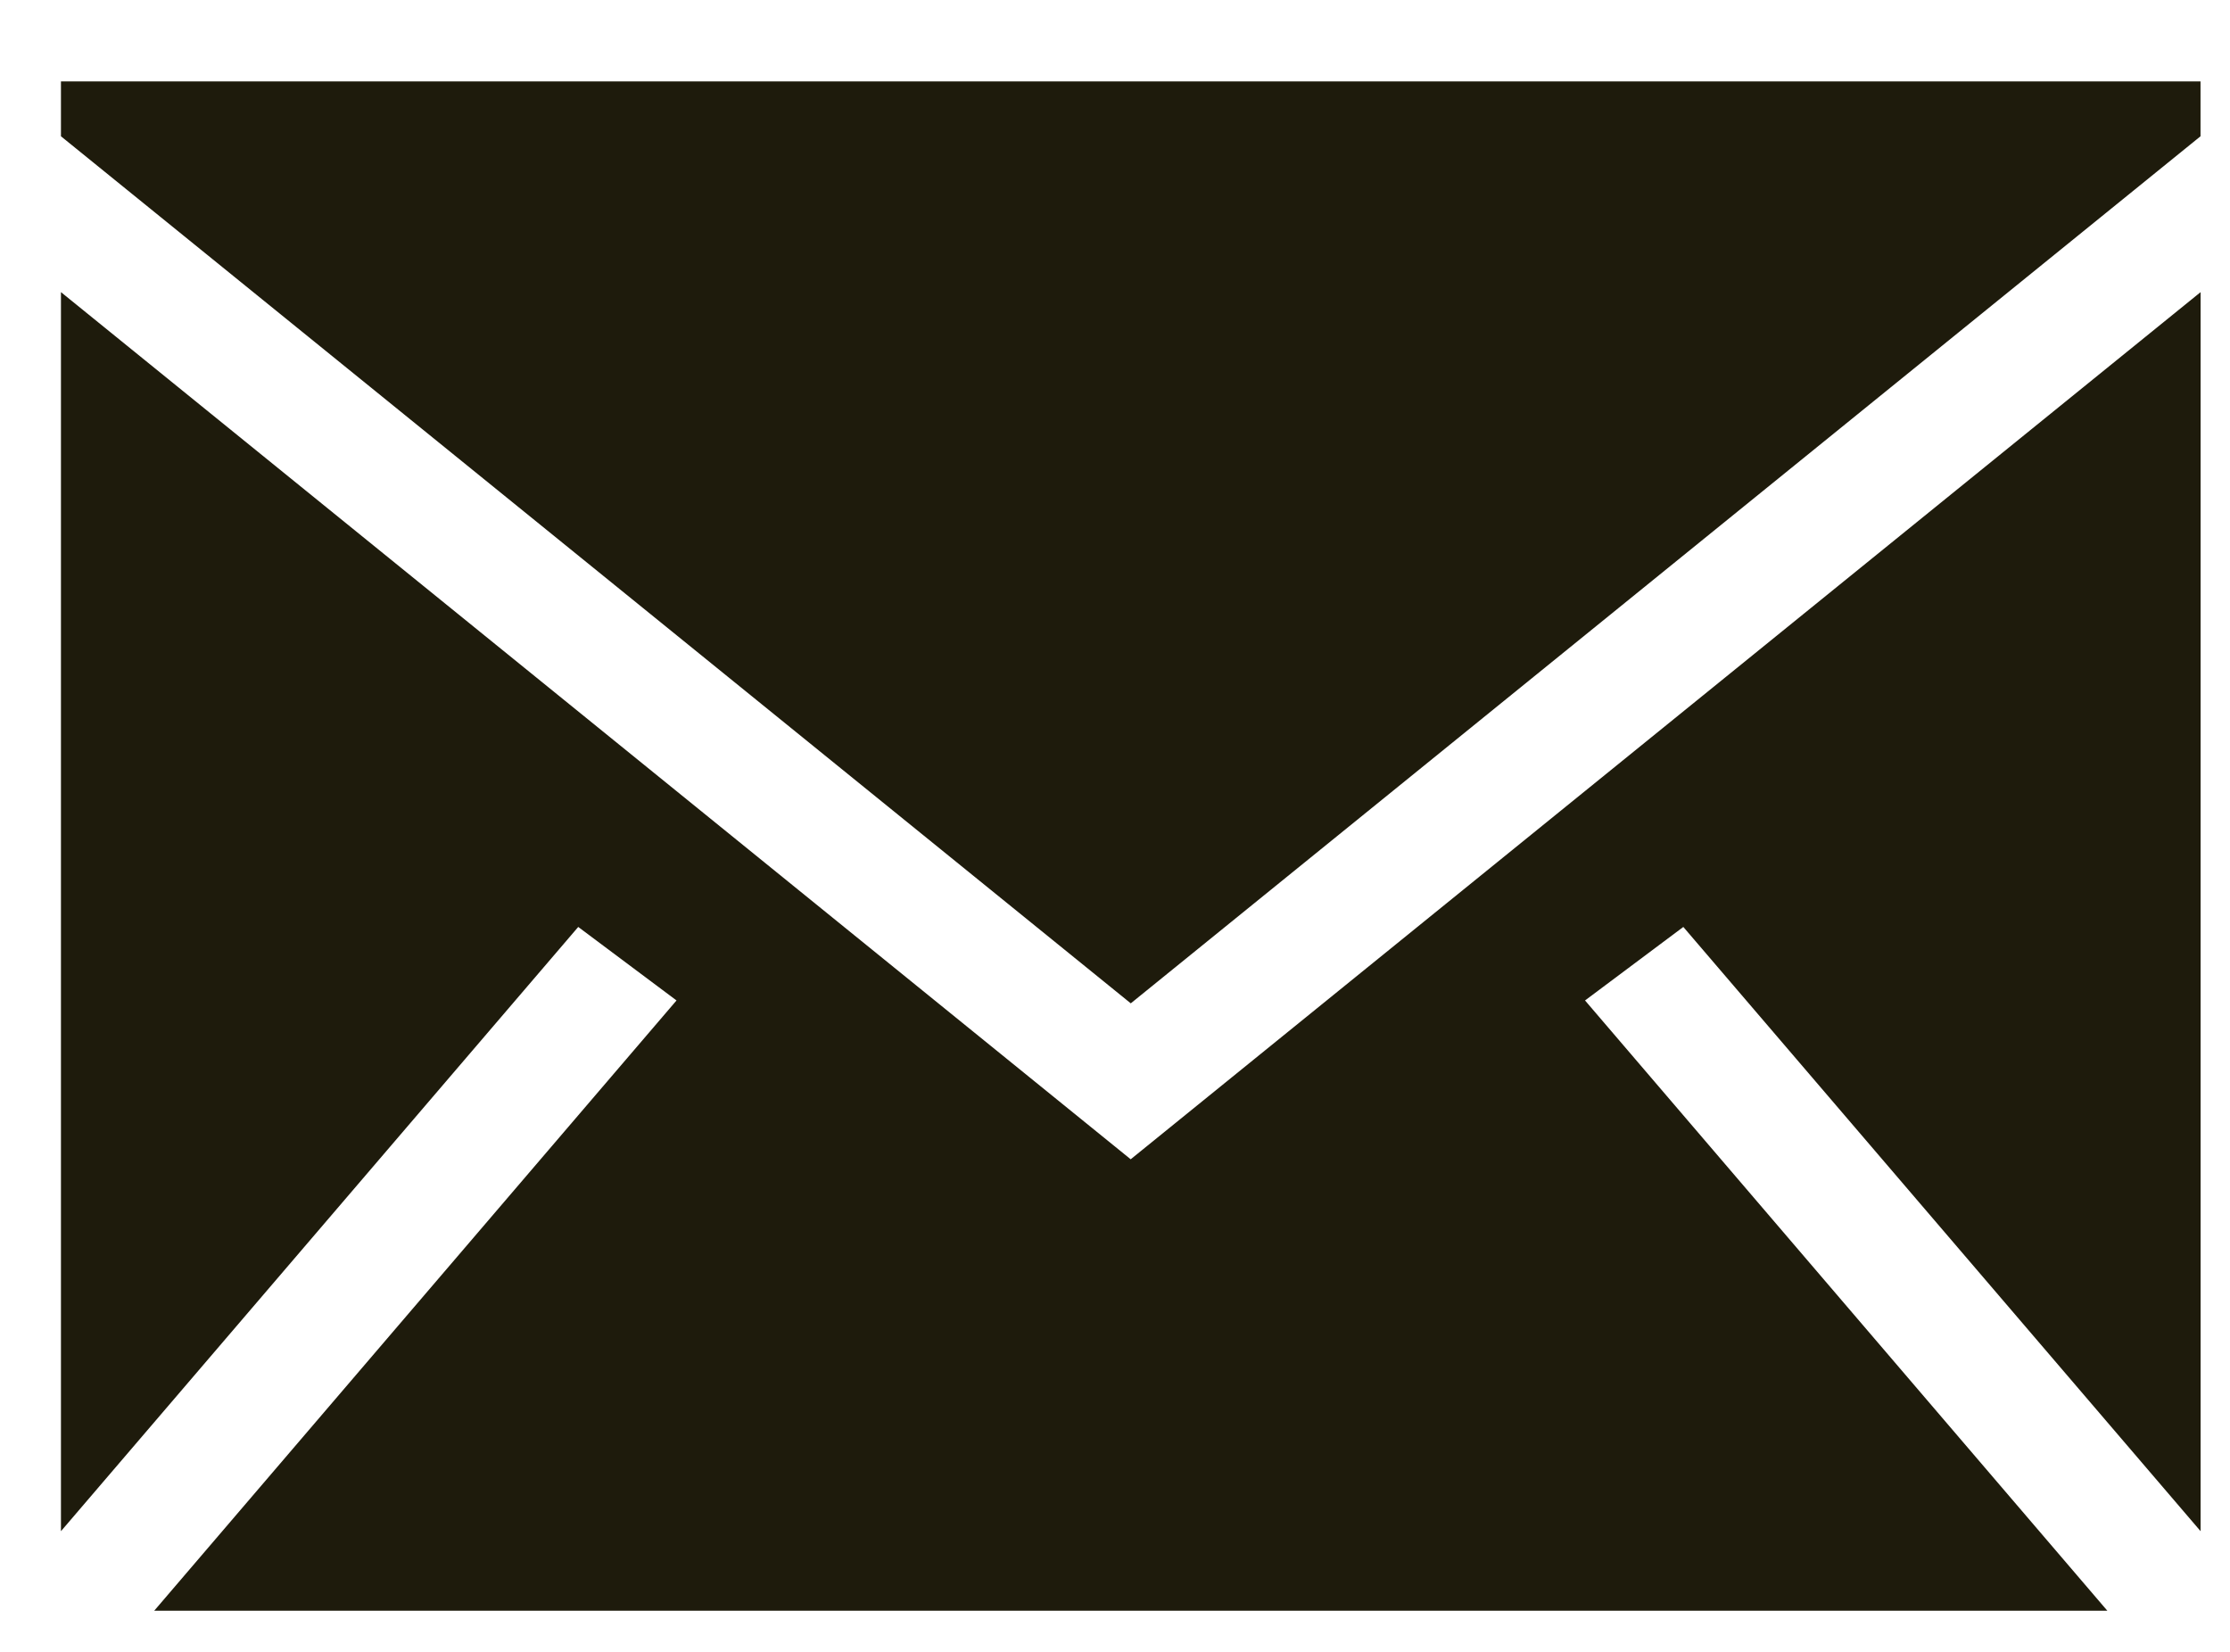 <svg width="27" height="20" viewBox="0 0 27 20" fill="none" xmlns="http://www.w3.org/2000/svg">
<path fill-rule="evenodd" clip-rule="evenodd" d="M26.644 3.537V18.539L20.381 11.223L19.191 12.113L25.515 19.502H1.867L8.191 12.113L7.001 11.223L0.738 18.539V3.537L13.69 14.036L26.644 3.537ZM26.643 0.986V1.65L13.691 12.148L0.738 1.65V0.986H26.643Z" fill="#1E1B0C"/>
</svg>
